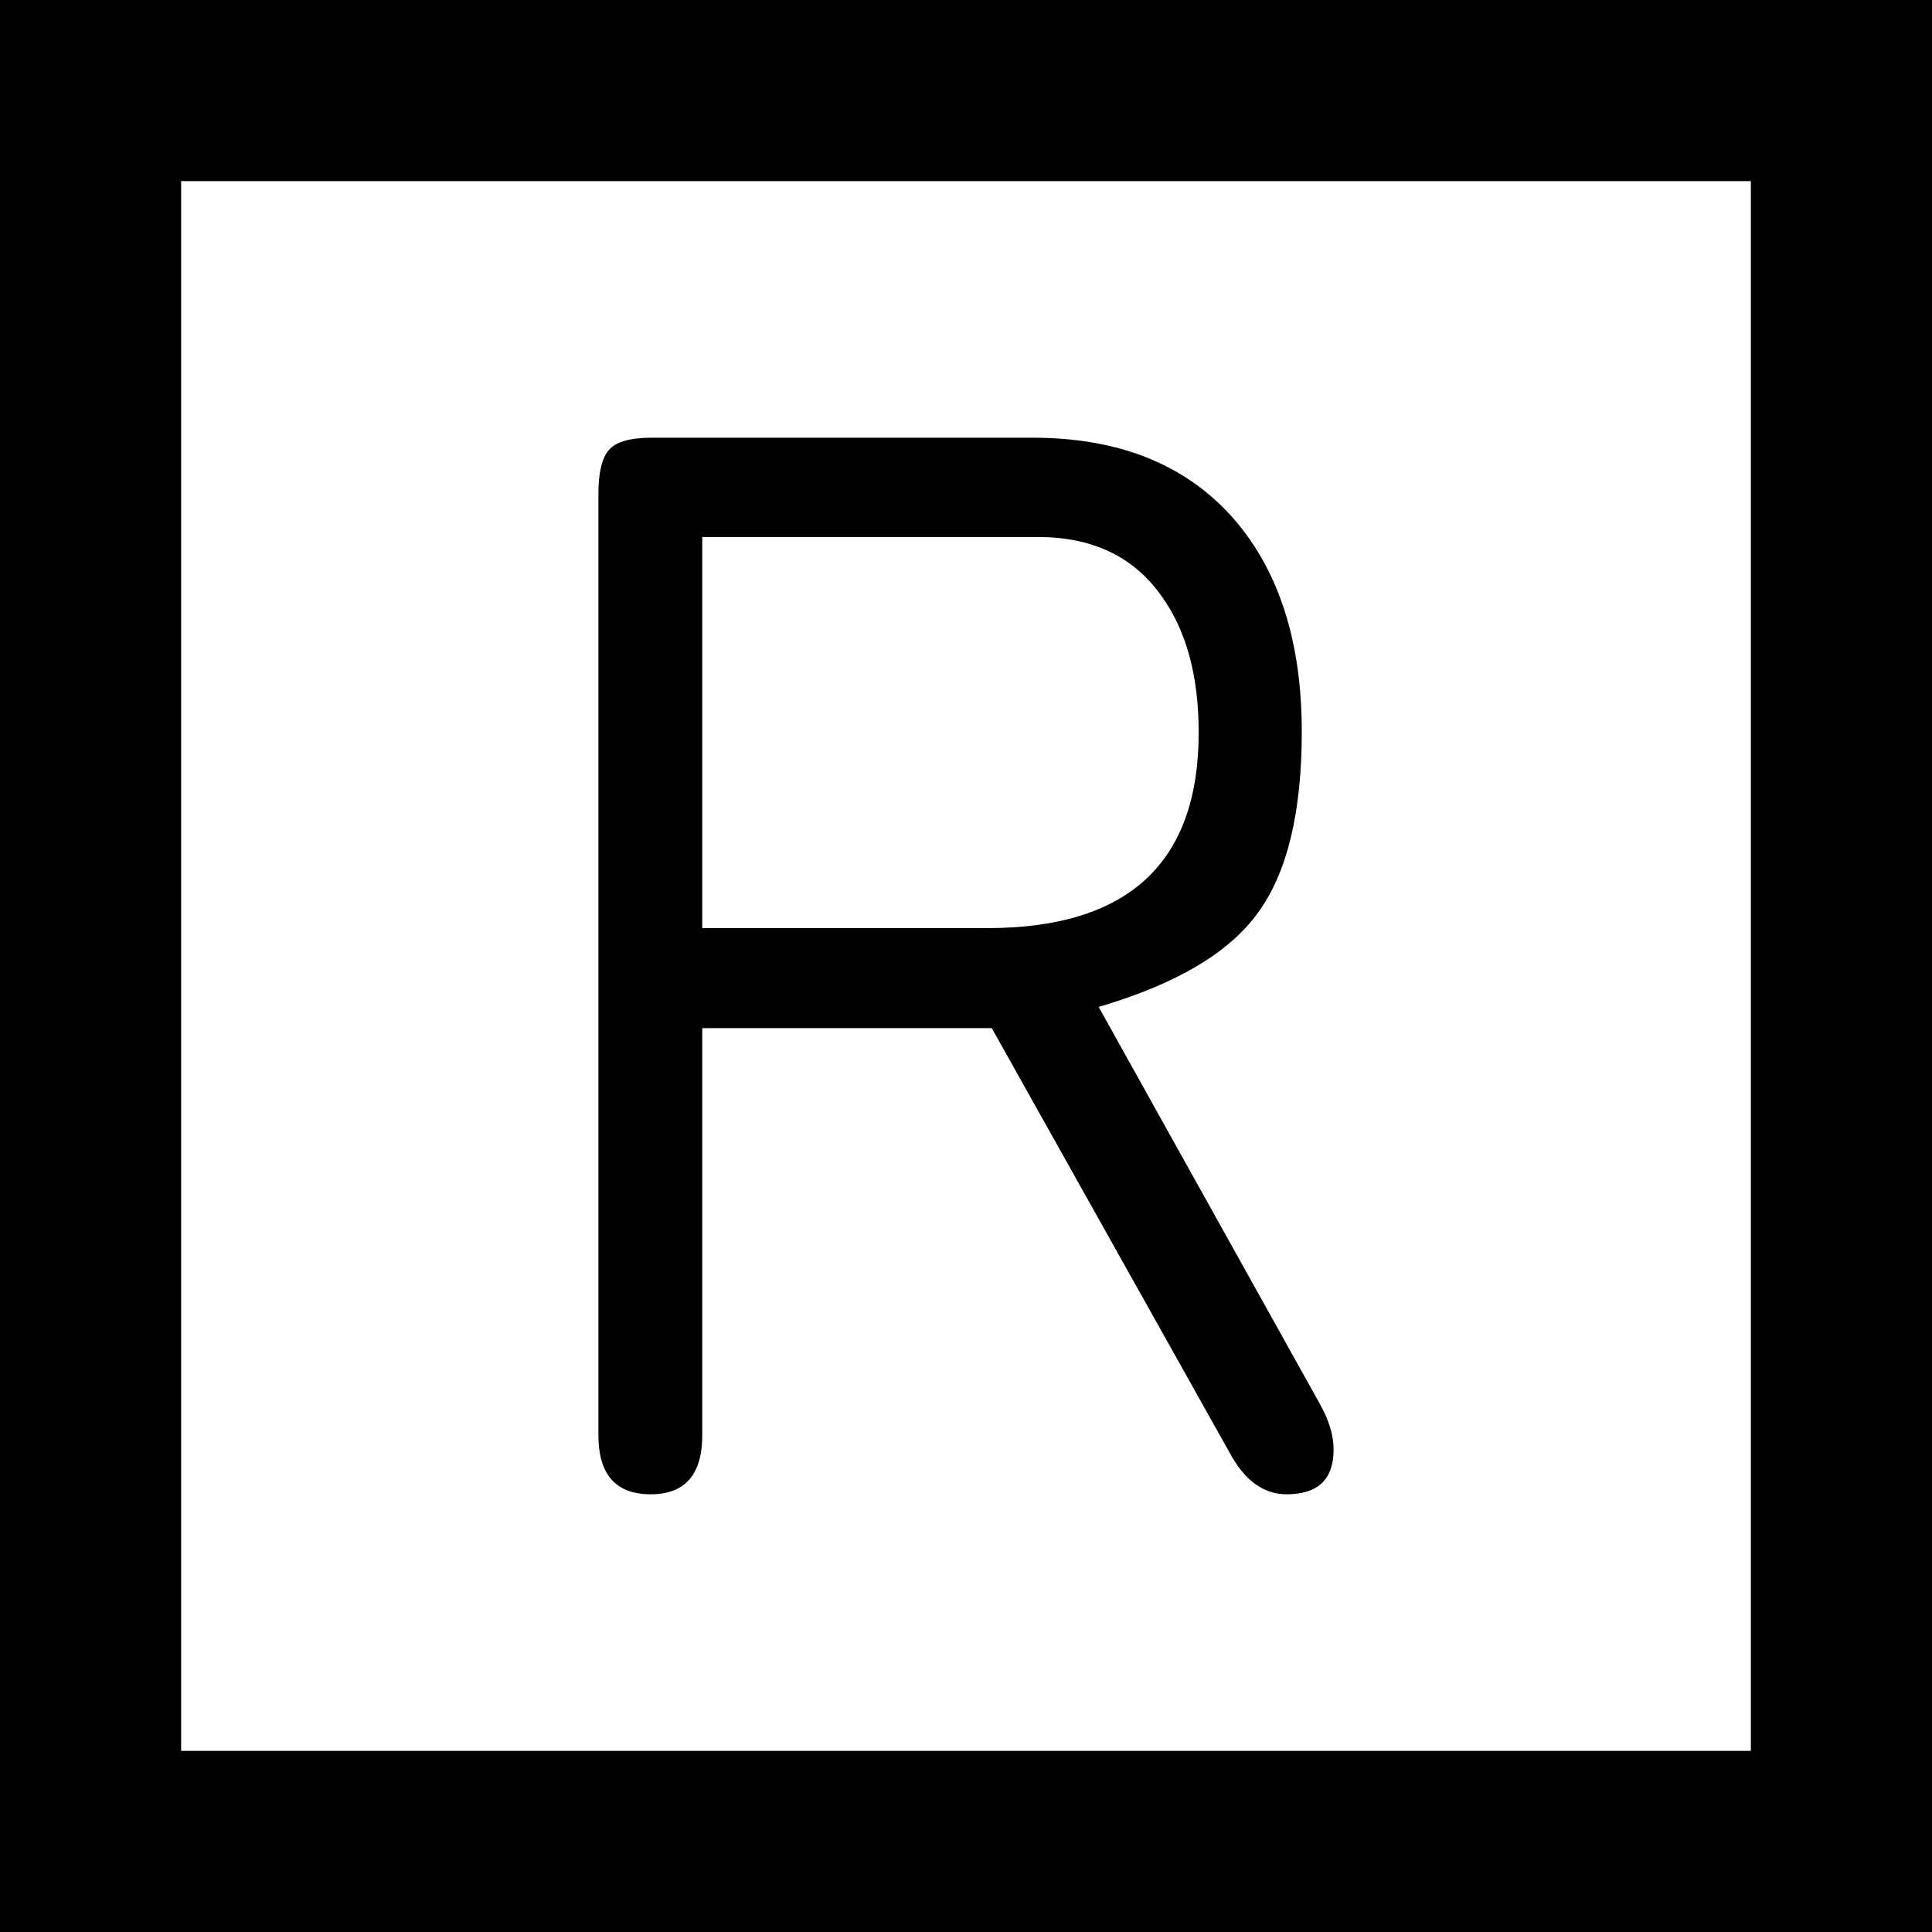 <svg xmlns="http://www.w3.org/2000/svg" width="64" height="64"><rect width="100%" height="100%" fill="#808080" stroke="none"/><path d="M3 3h58v58H3z" style="fill:#fff;fill-opacity:1;stroke:#000;stroke-width:6;stroke-miterlimit:4;stroke-dasharray:none;stroke-opacity:1"/><g aria-label="R" style="font-style:normal;font-variant:normal;font-weight:400;font-stretch:normal;font-size:51.42px;line-height:1.25;font-family:Roboto;-inkscape-font-specification:Roboto;font-variant-ligatures:normal;font-variant-caps:normal;font-variant-numeric:normal;font-feature-settings:normal;text-align:start;letter-spacing:0;word-spacing:0;writing-mode:lr-tb;text-anchor:start;fill:#000;fill-opacity:1;stroke:none;stroke-width:6.428"><path d="m36.394 33.356 7.331 13.156q.452.804.452 1.507 0 1.481-1.556 1.481-1.105 0-1.833-1.28l-7.934-14.161h-9.591v13.483q0 1.958-1.708 1.958-1.732 0-1.732-1.958V16.358q0-1.055.351-1.456.352-.402 1.406-.402h12.63q4.343 0 6.703 2.737 2.21 2.586 2.21 7.005 0 4.017-1.457 6-1.43 1.984-5.272 3.114zm-13.131-2.611h9.44q7.005 0 7.005-6.478 0-2.812-1.23-4.52-1.381-1.958-4.093-1.958H23.263Z" style="font-style:normal;font-variant:normal;font-weight:400;font-stretch:normal;font-family:saxMono;-inkscape-font-specification:saxMono;stroke-width:6.428"/></g></svg>